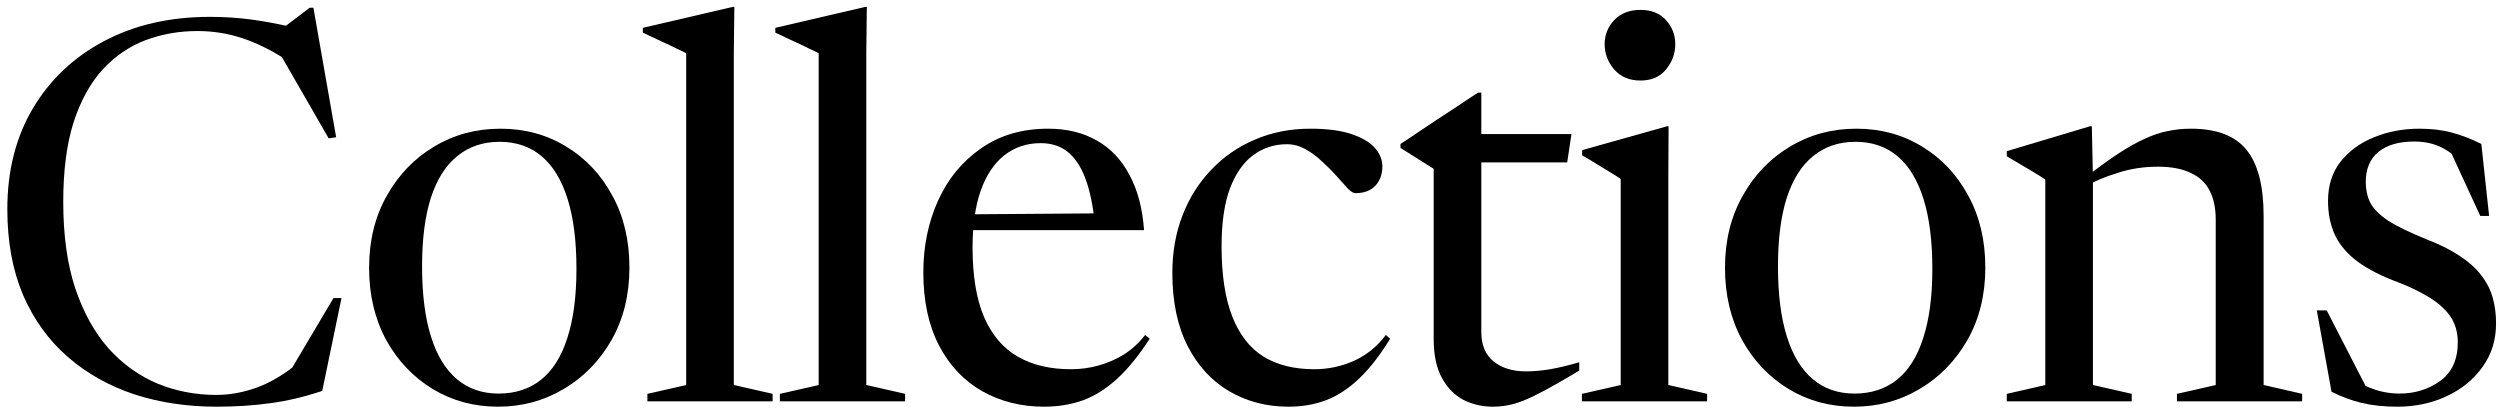 <svg width="299" height="49" viewBox="0 0 299 49" fill="none" xmlns="http://www.w3.org/2000/svg">
<path d="M289.376 15.392C290.784 15.392 292.054 15.541 293.184 15.84C294.336 16.139 295.531 16.597 296.768 17.216L297.696 25.824H296.64L292.672 17.216L295.104 20.064C294.016 18.933 293.003 18.133 292.064 17.664C291.126 17.173 290.006 16.928 288.704 16.928C286.891 16.928 285.472 17.344 284.448 18.176C283.446 19.008 282.944 20.213 282.944 21.792C282.944 22.688 283.126 23.509 283.488 24.256C283.872 24.981 284.587 25.696 285.632 26.4C286.699 27.083 288.267 27.84 290.336 28.672C291.872 29.269 293.163 29.92 294.208 30.624C295.275 31.328 296.118 32.085 296.736 32.896C297.376 33.707 297.835 34.592 298.112 35.552C298.39 36.512 298.528 37.557 298.528 38.688C298.528 40.672 297.984 42.411 296.896 43.904C295.83 45.397 294.4 46.56 292.608 47.392C290.816 48.224 288.854 48.64 286.72 48.64C285.142 48.64 283.723 48.491 282.464 48.192C281.227 47.893 280.022 47.445 278.848 46.848L277.088 37.12H278.272L283.424 47.136L281.504 45.344C282.08 45.728 282.667 46.048 283.264 46.304C283.862 46.56 284.47 46.752 285.088 46.88C285.728 47.008 286.358 47.072 286.976 47.072C288.811 47.072 290.432 46.571 291.84 45.568C293.248 44.544 293.952 42.997 293.952 40.928C293.952 40.117 293.814 39.381 293.536 38.72C293.259 38.037 292.811 37.408 292.192 36.832C291.595 36.235 290.795 35.669 289.792 35.136C288.811 34.581 287.595 34.037 286.144 33.504C284.224 32.736 282.699 31.893 281.568 30.976C280.459 30.059 279.659 29.035 279.168 27.904C278.678 26.752 278.432 25.461 278.432 24.032C278.432 22.176 278.934 20.608 279.936 19.328C280.96 18.048 282.294 17.077 283.936 16.416C285.6 15.733 287.414 15.392 289.376 15.392Z" fill="black"/>
<path d="M250.313 21.28V46.048L254.953 47.104V48H240.009V47.104L244.617 46.048V21.472C244.276 21.237 243.785 20.928 243.145 20.544C242.505 20.16 241.46 19.541 240.009 18.688V18.08L249.961 15.104H250.185L250.313 21.28ZM260.361 47.104L265.001 46.048V26.272C265.001 24.885 264.756 23.723 264.265 22.784C263.774 21.845 263.017 21.141 261.993 20.672C260.969 20.181 259.668 19.936 258.089 19.936C256.404 19.936 254.804 20.181 253.289 20.672C251.774 21.141 250.548 21.653 249.609 22.208L249.097 21.472C250.676 20.235 252.062 19.221 253.257 18.432C254.452 17.643 255.529 17.035 256.489 16.608C257.449 16.16 258.366 15.851 259.241 15.68C260.116 15.488 261.054 15.392 262.057 15.392C265.108 15.392 267.316 16.235 268.681 17.92C270.046 19.584 270.729 22.229 270.729 25.856V46.048L275.337 47.104V48H260.361V47.104Z" fill="black"/>
<path d="M221.797 47.072C223.802 47.072 225.498 46.517 226.885 45.408C228.271 44.299 229.317 42.635 230.021 40.416C230.746 38.197 231.109 35.445 231.109 32.16C231.109 28.832 230.757 26.048 230.053 23.808C229.349 21.547 228.314 19.84 226.949 18.688C225.583 17.536 223.909 16.96 221.925 16.96C219.941 16.96 218.255 17.525 216.869 18.656C215.482 19.765 214.426 21.429 213.701 23.648C212.997 25.845 212.645 28.587 212.645 31.872C212.645 35.179 212.997 37.963 213.701 40.224C214.405 42.485 215.439 44.192 216.805 45.344C218.17 46.496 219.834 47.072 221.797 47.072ZM221.733 48.64C218.853 48.64 216.25 47.936 213.925 46.528C211.599 45.12 209.743 43.168 208.357 40.672C206.991 38.155 206.309 35.275 206.309 32.032C206.309 28.789 207.013 25.92 208.421 23.424C209.829 20.907 211.717 18.944 214.085 17.536C216.453 16.107 219.098 15.392 222.021 15.392C224.943 15.392 227.567 16.107 229.893 17.536C232.218 18.944 234.053 20.896 235.397 23.392C236.762 25.867 237.445 28.736 237.445 32C237.445 35.264 236.73 38.155 235.301 40.672C233.871 43.168 231.962 45.12 229.573 46.528C227.205 47.936 224.591 48.64 221.733 48.64Z" fill="black"/>
<path d="M196.203 9.632C194.881 9.632 193.835 9.195 193.067 8.32C192.299 7.424 191.915 6.411 191.915 5.28C191.915 4.171 192.299 3.211 193.067 2.4C193.835 1.589 194.881 1.184 196.203 1.184C197.505 1.184 198.518 1.589 199.243 2.4C199.99 3.211 200.363 4.171 200.363 5.28C200.363 6.411 199.99 7.424 199.243 8.32C198.518 9.195 197.505 9.632 196.203 9.632ZM199.563 15.104L199.531 21.184V46.048L204.171 47.104V48H189.195V47.104L193.835 46.048V21.408C193.601 21.237 193.238 21.003 192.747 20.704C192.278 20.405 191.734 20.075 191.115 19.712C190.518 19.328 189.889 18.955 189.227 18.592V17.952L199.371 15.104H199.563Z" fill="black"/>
<path d="M177.165 39.712C177.165 41.269 177.656 42.443 178.637 43.232C179.619 44.021 180.909 44.416 182.509 44.416C183.427 44.416 184.387 44.331 185.389 44.16C186.392 43.989 187.555 43.712 188.877 43.328V44.32C187 45.451 185.464 46.325 184.269 46.944C183.096 47.563 182.083 48 181.229 48.256C180.376 48.512 179.48 48.64 178.541 48.64C177.304 48.64 176.141 48.373 175.053 47.84C173.987 47.285 173.123 46.411 172.461 45.216C171.8 44.021 171.469 42.464 171.469 40.544V20.192L167.501 17.696V17.216C167.757 17.045 168.099 16.821 168.525 16.544C168.952 16.267 169.443 15.936 169.997 15.552C170.573 15.168 171.213 14.741 171.917 14.272C172.643 13.803 173.411 13.301 174.221 12.768C175.032 12.213 175.885 11.648 176.781 11.072H177.165V17.184V39.712ZM175.213 19.424V16.032H187.949L187.437 19.424H175.213Z" fill="black"/>
<path d="M156.724 15.392C158.73 15.392 160.362 15.605 161.62 16.032C162.9 16.459 163.839 17.013 164.436 17.696C165.034 18.379 165.332 19.115 165.332 19.904C165.332 20.565 165.194 21.141 164.916 21.632C164.66 22.101 164.298 22.464 163.828 22.72C163.359 22.976 162.783 23.104 162.1 23.104C161.866 23.104 161.556 22.912 161.172 22.528C160.81 22.123 160.372 21.632 159.86 21.056C159.348 20.48 158.772 19.904 158.132 19.328C157.514 18.731 156.852 18.24 156.148 17.856C155.444 17.451 154.698 17.248 153.908 17.248C152.415 17.248 151.071 17.685 149.876 18.56C148.703 19.435 147.775 20.768 147.092 22.56C146.431 24.352 146.1 26.656 146.1 29.472C146.1 32.885 146.527 35.68 147.38 37.856C148.234 40.032 149.482 41.632 151.124 42.656C152.767 43.659 154.794 44.16 157.204 44.16C158.826 44.16 160.394 43.829 161.908 43.168C163.423 42.485 164.703 41.451 165.748 40.064L166.26 40.512C165.044 42.496 163.807 44.085 162.548 45.28C161.29 46.475 159.967 47.339 158.58 47.872C157.215 48.384 155.722 48.64 154.1 48.64C151.476 48.64 149.108 48.021 146.996 46.784C144.906 45.547 143.252 43.744 142.036 41.376C140.82 38.987 140.212 36.075 140.212 32.64C140.212 30.144 140.618 27.851 141.428 25.76C142.239 23.669 143.38 21.856 144.852 20.32C146.324 18.763 148.063 17.557 150.068 16.704C152.095 15.829 154.314 15.392 156.724 15.392Z" fill="black"/>
<path d="M125.374 15.392C127.593 15.392 129.523 15.861 131.166 16.8C132.809 17.717 134.11 19.083 135.07 20.896C136.051 22.688 136.638 24.896 136.83 27.52H115.87L115.902 25.632L133.374 25.504L130.942 26.784C130.729 24.608 130.355 22.805 129.822 21.376C129.289 19.947 128.585 18.88 127.71 18.176C126.835 17.472 125.758 17.12 124.478 17.12C122.793 17.12 121.331 17.611 120.094 18.592C118.878 19.552 117.939 20.971 117.278 22.848C116.638 24.704 116.318 26.955 116.318 29.6C116.318 32.992 116.777 35.765 117.694 37.92C118.633 40.075 119.977 41.653 121.726 42.656C123.475 43.659 125.598 44.16 128.094 44.16C129.225 44.16 130.323 44.011 131.39 43.712C132.478 43.413 133.502 42.965 134.462 42.368C135.422 41.749 136.254 40.981 136.958 40.064L137.502 40.512C136.222 42.496 134.931 44.085 133.63 45.28C132.329 46.475 130.963 47.339 129.534 47.872C128.105 48.384 126.547 48.64 124.862 48.64C122.131 48.64 119.667 48.021 117.47 46.784C115.294 45.547 113.577 43.733 112.318 41.344C111.059 38.933 110.43 36.011 110.43 32.576C110.43 29.461 111.017 26.603 112.19 24C113.363 21.397 115.07 19.317 117.31 17.76C119.55 16.181 122.238 15.392 125.374 15.392Z" fill="black"/>
<path d="M103.609 46.048L108.249 47.104V48H93.273V47.104L97.913 46.048V6.368C97.636 6.219 97.241 6.027 96.729 5.792C96.238 5.536 95.652 5.259 94.969 4.96C94.308 4.64 93.561 4.288 92.729 3.904V3.328L103.449 0.832H103.673L103.609 6.336V46.048Z" fill="black"/>
<path d="M87.764 46.048L92.404 47.104V48H77.428V47.104L82.068 46.048V6.368C81.791 6.219 81.396 6.027 80.884 5.792C80.393 5.536 79.807 5.259 79.124 4.96C78.463 4.64 77.716 4.288 76.884 3.904V3.328L87.604 0.832H87.828L87.764 6.336V46.048Z" fill="black"/>
<path d="M59.632 47.072C61.637 47.072 63.333 46.517 64.72 45.408C66.106 44.299 67.152 42.635 67.856 40.416C68.581 38.197 68.944 35.445 68.944 32.16C68.944 28.832 68.592 26.048 67.888 23.808C67.184 21.547 66.149 19.84 64.784 18.688C63.418 17.536 61.744 16.96 59.76 16.96C57.776 16.96 56.09 17.525 54.704 18.656C53.317 19.765 52.261 21.429 51.536 23.648C50.832 25.845 50.48 28.587 50.48 31.872C50.48 35.179 50.832 37.963 51.536 40.224C52.24 42.485 53.274 44.192 54.64 45.344C56.005 46.496 57.669 47.072 59.632 47.072ZM59.568 48.64C56.688 48.64 54.085 47.936 51.76 46.528C49.434 45.12 47.578 43.168 46.192 40.672C44.826 38.155 44.144 35.275 44.144 32.032C44.144 28.789 44.848 25.92 46.256 23.424C47.664 20.907 49.552 18.944 51.92 17.536C54.288 16.107 56.933 15.392 59.856 15.392C62.778 15.392 65.402 16.107 67.728 17.536C70.053 18.944 71.888 20.896 73.232 23.392C74.597 25.867 75.28 28.736 75.28 32C75.28 35.264 74.565 38.155 73.136 40.672C71.706 43.168 69.797 45.12 67.408 46.528C65.04 47.936 62.426 48.64 59.568 48.64Z" fill="black"/>
<path d="M25.868 47.232C27.489 47.232 29.121 46.933 30.764 46.336C32.428 45.717 34.092 44.715 35.756 43.328L34.476 44.768L39.884 35.648H40.844L38.54 46.752C36.364 47.477 34.284 47.968 32.3 48.224C30.337 48.501 28.204 48.64 25.9 48.64C22.38 48.64 19.105 48.149 16.076 47.168C13.047 46.165 10.391 44.672 8.108 42.688C5.825 40.704 4.044 38.24 2.764 35.296C1.505 32.331 0.876 28.907 0.876 25.024C0.876 20.437 1.889 16.427 3.916 12.992C5.964 9.536 8.801 6.848 12.428 4.928C16.076 2.987 20.3 2.016 25.1 2.016C26.807 2.016 28.46 2.123 30.06 2.336C31.66 2.549 33.356 2.869 35.148 3.296L33.452 3.648L37.036 0.928H37.484L40.204 16.416L39.308 16.544L33.228 5.984L34.508 7.328C32.588 6.069 30.753 5.152 29.004 4.576C27.276 4 25.484 3.712 23.628 3.712C21.431 3.712 19.361 4.075 17.42 4.8C15.5 5.525 13.793 6.688 12.3 8.288C10.828 9.888 9.665 11.989 8.812 14.592C7.98 17.195 7.564 20.384 7.564 24.16C7.564 28.149 8.044 31.595 9.004 34.496C9.985 37.397 11.319 39.797 13.004 41.696C14.711 43.573 16.663 44.971 18.86 45.888C21.057 46.784 23.393 47.232 25.868 47.232Z" fill="black"/>
</svg>

